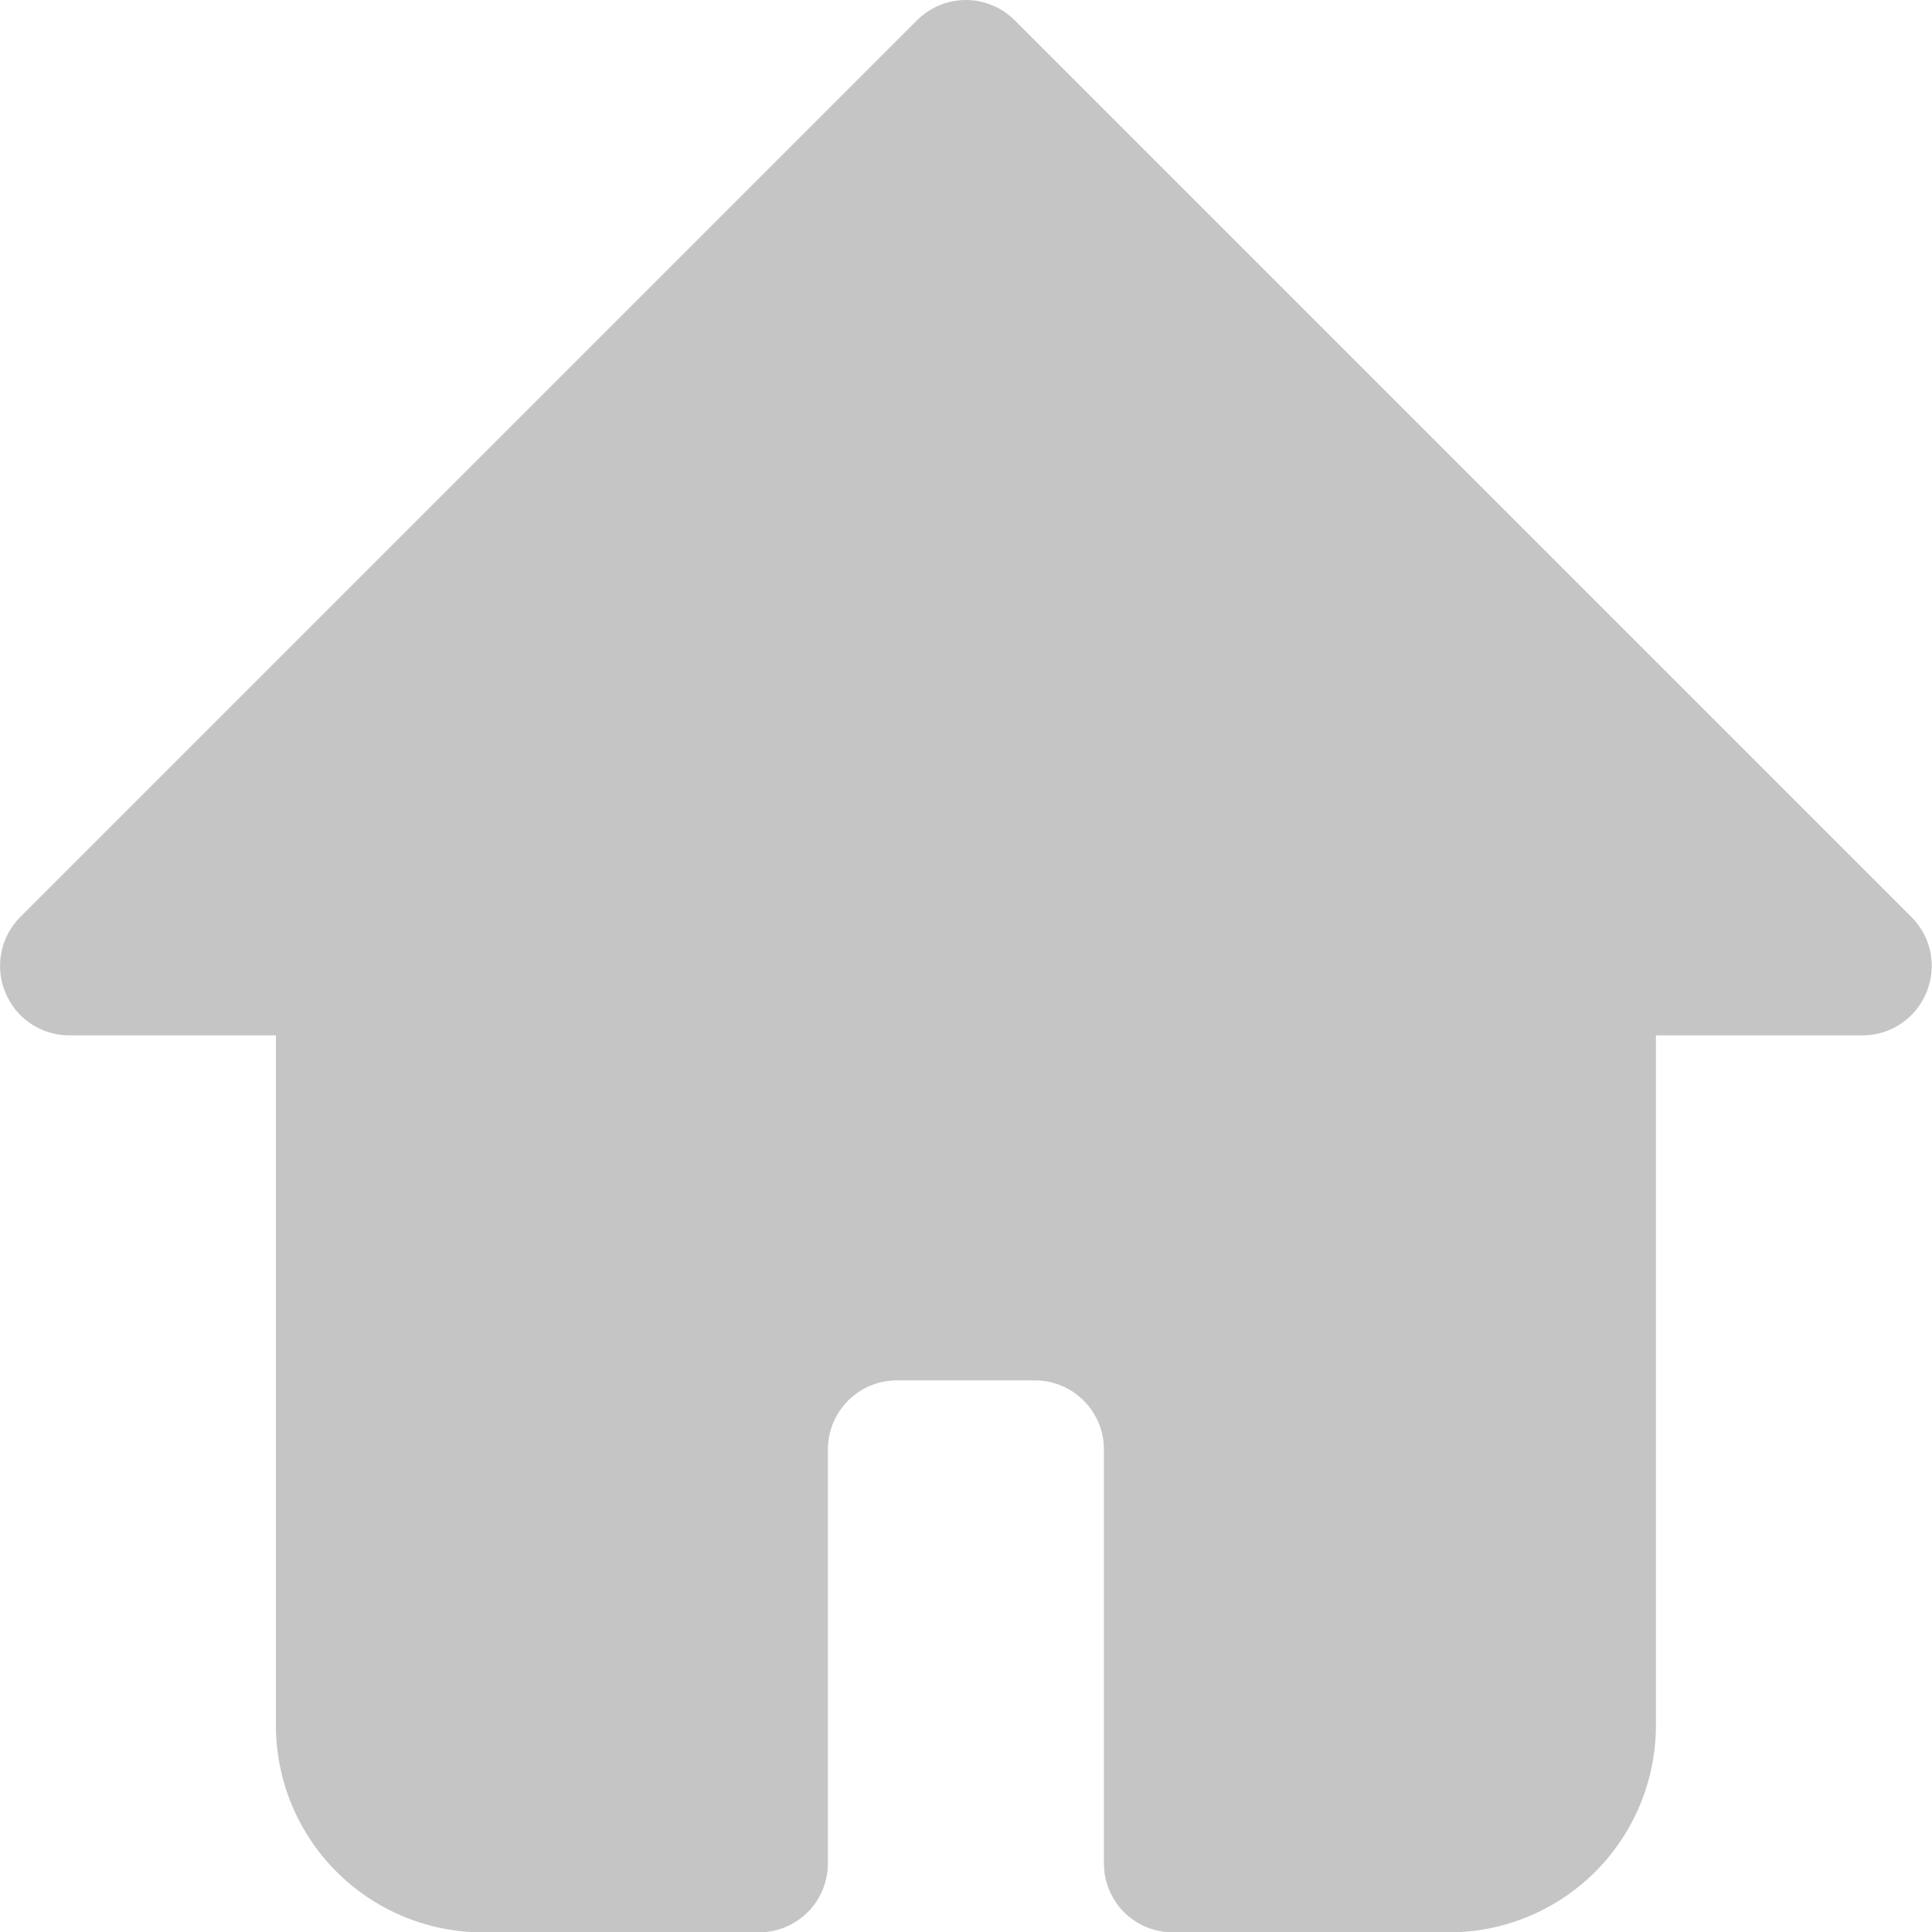<svg width="21" height="21" viewBox="0 0 21 21" fill="none" xmlns="http://www.w3.org/2000/svg">
<path d="M20.939 10.789C20.882 10.926 20.787 11.044 20.664 11.126C20.541 11.209 20.397 11.254 20.249 11.254H17.999V18.754C17.999 19.351 17.762 19.923 17.34 20.345C16.918 20.767 16.345 21.004 15.749 21.004H12.749C12.55 21.004 12.359 20.925 12.218 20.785C12.078 20.644 11.999 20.453 11.999 20.254V15.754C11.999 15.555 11.92 15.365 11.779 15.224C11.638 15.083 11.448 15.004 11.249 15.004H9.749C9.55 15.004 9.359 15.083 9.218 15.224C9.078 15.365 8.999 15.555 8.999 15.754V20.254C8.999 20.453 8.92 20.644 8.779 20.785C8.638 20.925 8.448 21.004 8.249 21.004H5.249C4.652 21.004 4.08 20.767 3.658 20.345C3.236 19.923 2.999 19.351 2.999 18.754V11.254H0.749C0.601 11.254 0.456 11.209 0.333 11.126C0.21 11.044 0.115 10.926 0.059 10.789C0.001 10.653 -0.014 10.502 0.014 10.357C0.042 10.211 0.112 10.077 0.216 9.972L9.966 0.222C10.036 0.152 10.119 0.096 10.21 0.058C10.302 0.02 10.4 0 10.499 0C10.598 0 10.696 0.02 10.787 0.058C10.879 0.096 10.961 0.152 11.031 0.222L20.781 9.972C20.885 10.077 20.956 10.211 20.984 10.357C21.012 10.502 20.996 10.653 20.939 10.789Z" fill="#C5C5C5"/>
</svg>
